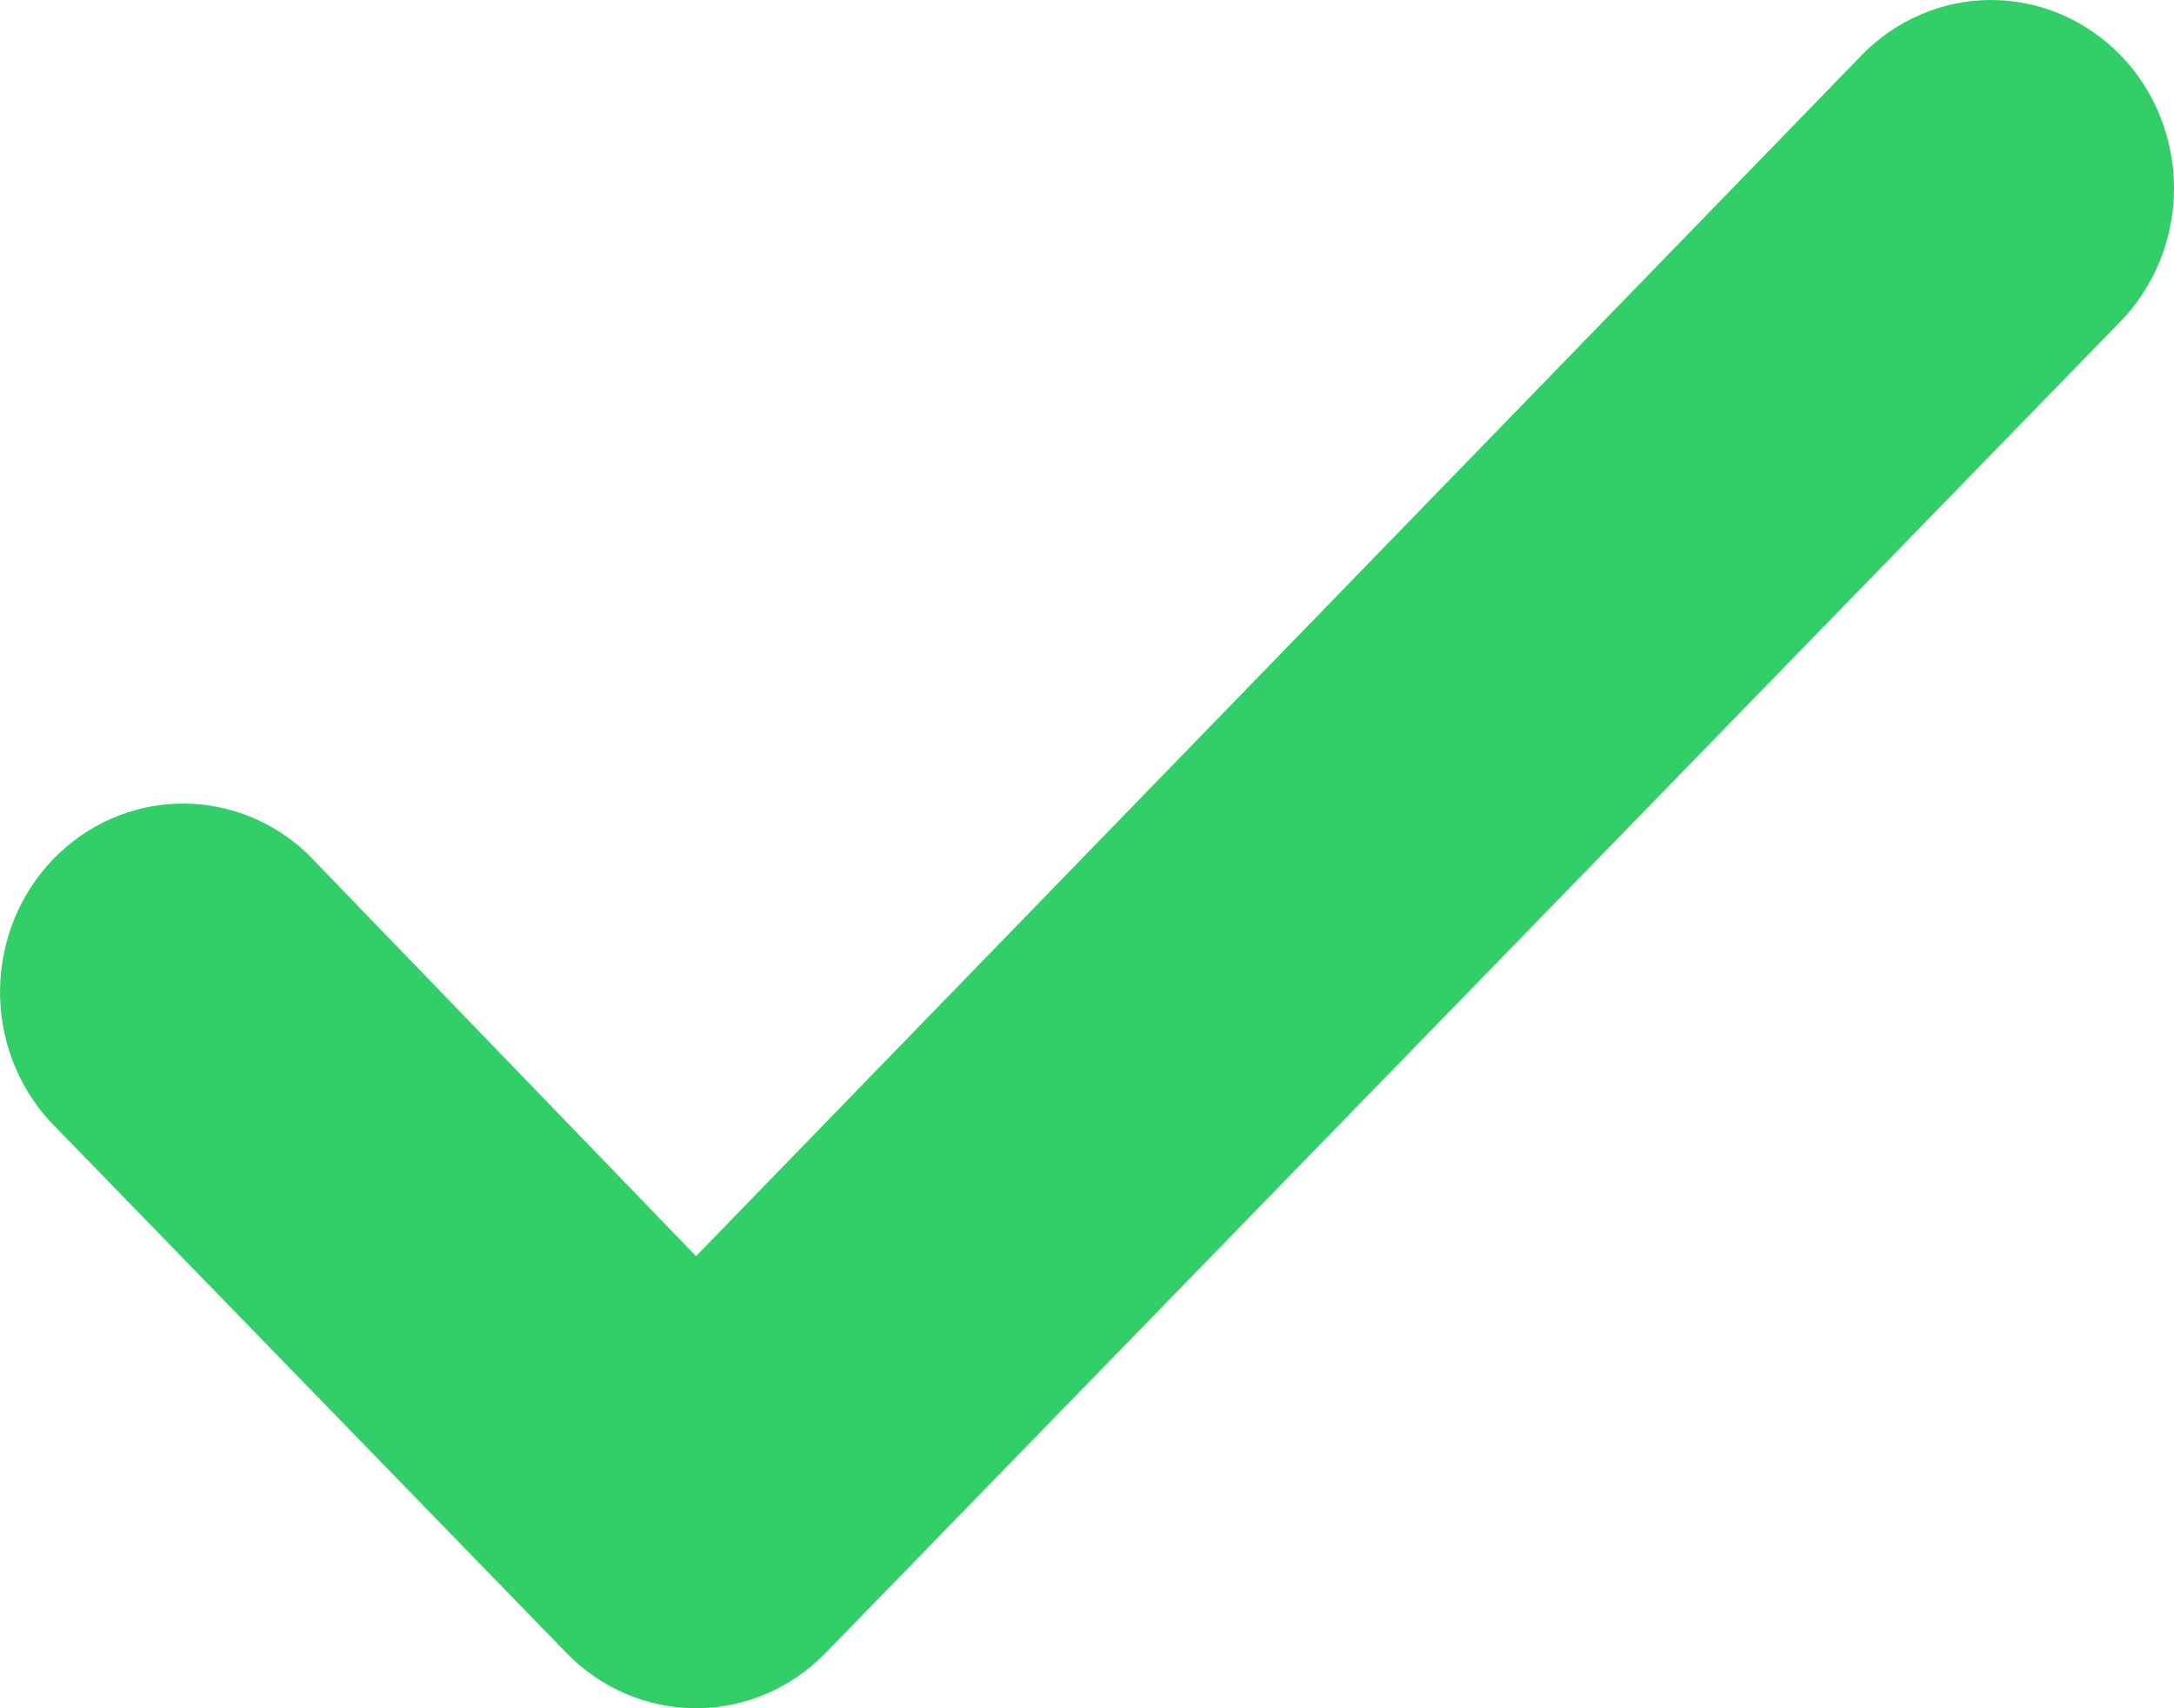 <svg width="42" height="33" viewBox="0 0 42 33" fill="none" xmlns="http://www.w3.org/2000/svg">
<path d="M40.966 1.065C40.302 0.383 39.403 0 38.466 0C37.529 0 36.63 0.383 35.967 1.065L13.447 24.266L5.948 16.5C5.278 15.857 4.391 15.507 3.475 15.524C2.558 15.54 1.684 15.922 1.036 16.589C0.388 17.256 0.017 18.156 0.001 19.099C-0.016 20.042 0.325 20.955 0.949 21.645L10.947 31.935C11.611 32.617 12.51 33 13.447 33C14.384 33 15.283 32.617 15.947 31.935L40.966 6.21C41.628 5.527 42 4.602 42 3.637C42 2.672 41.628 1.747 40.966 1.065Z" fill="#32CF69"/>
</svg>
